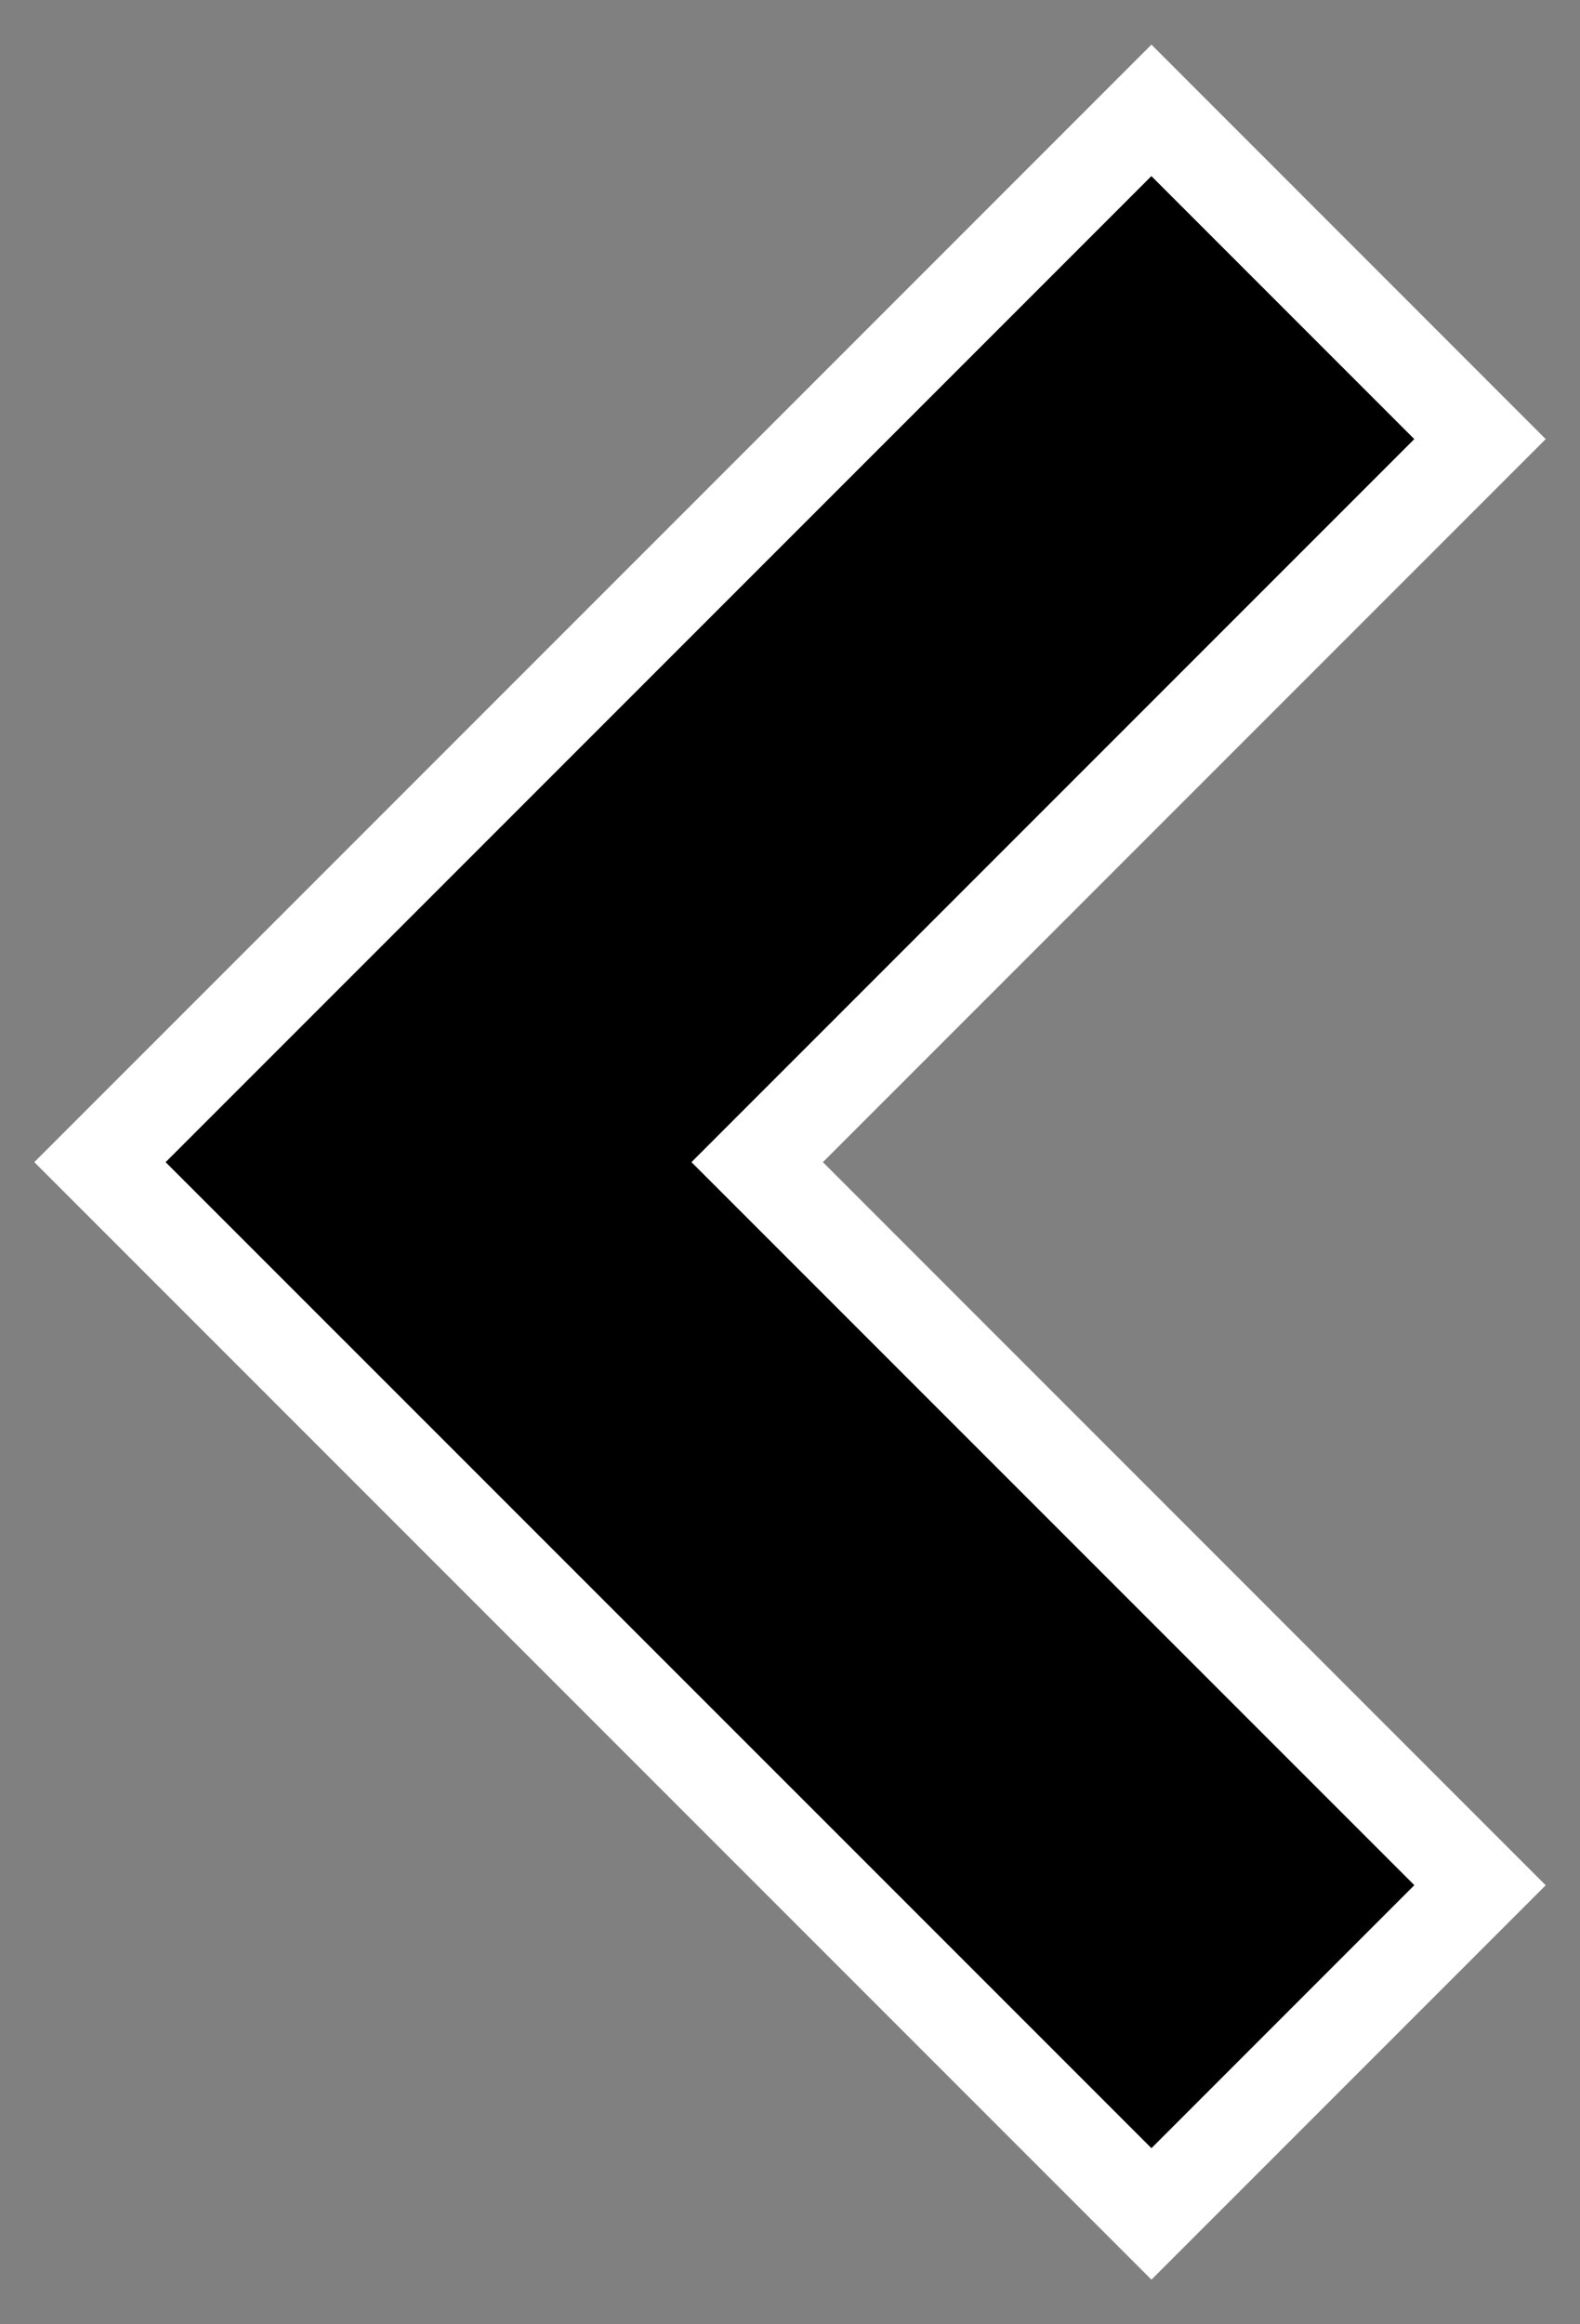 <?xml version="1.0" encoding="utf-8"?>
<!-- Generator: Adobe Illustrator 16.0.5, SVG Export Plug-In . SVG Version: 6.00 Build 0)  -->
<!DOCTYPE svg PUBLIC "-//W3C//DTD SVG 1.1//EN" "http://www.w3.org/Graphics/SVG/1.1/DTD/svg11.dtd">
<svg version="1.1" id="Layer_1" xmlns="http://www.w3.org/2000/svg" xmlns:xlink="http://www.w3.org/1999/xlink" x="0px" y="0px"
	 width="17px" height="25px" viewBox="4 0 17 25" enable-background="new 4 0 17 25" xml:space="preserve">
<rect x="4" y="0" width="17" height="25" fill="#808080" stroke="none"/>
<g>
	<path fill="#FFFFFF" d="M16.389,23.105L5.783,12.5L16.389,1.895l2.828,2.828L11.439,12.5l7.777,7.777L16.389,23.105 M16.389,24.52
		l4.242-4.242L12.854,12.5l7.777-7.777L16.389,0.48L4.369,12.5L16.389,24.52L16.389,24.52z"/>
	<path d="M16.389,23.105l2.828-2.828L11.439,12.5l7.777-7.777l-2.828-2.828L5.783,12.5L16.389,23.105z"/>
</g>
</svg>
